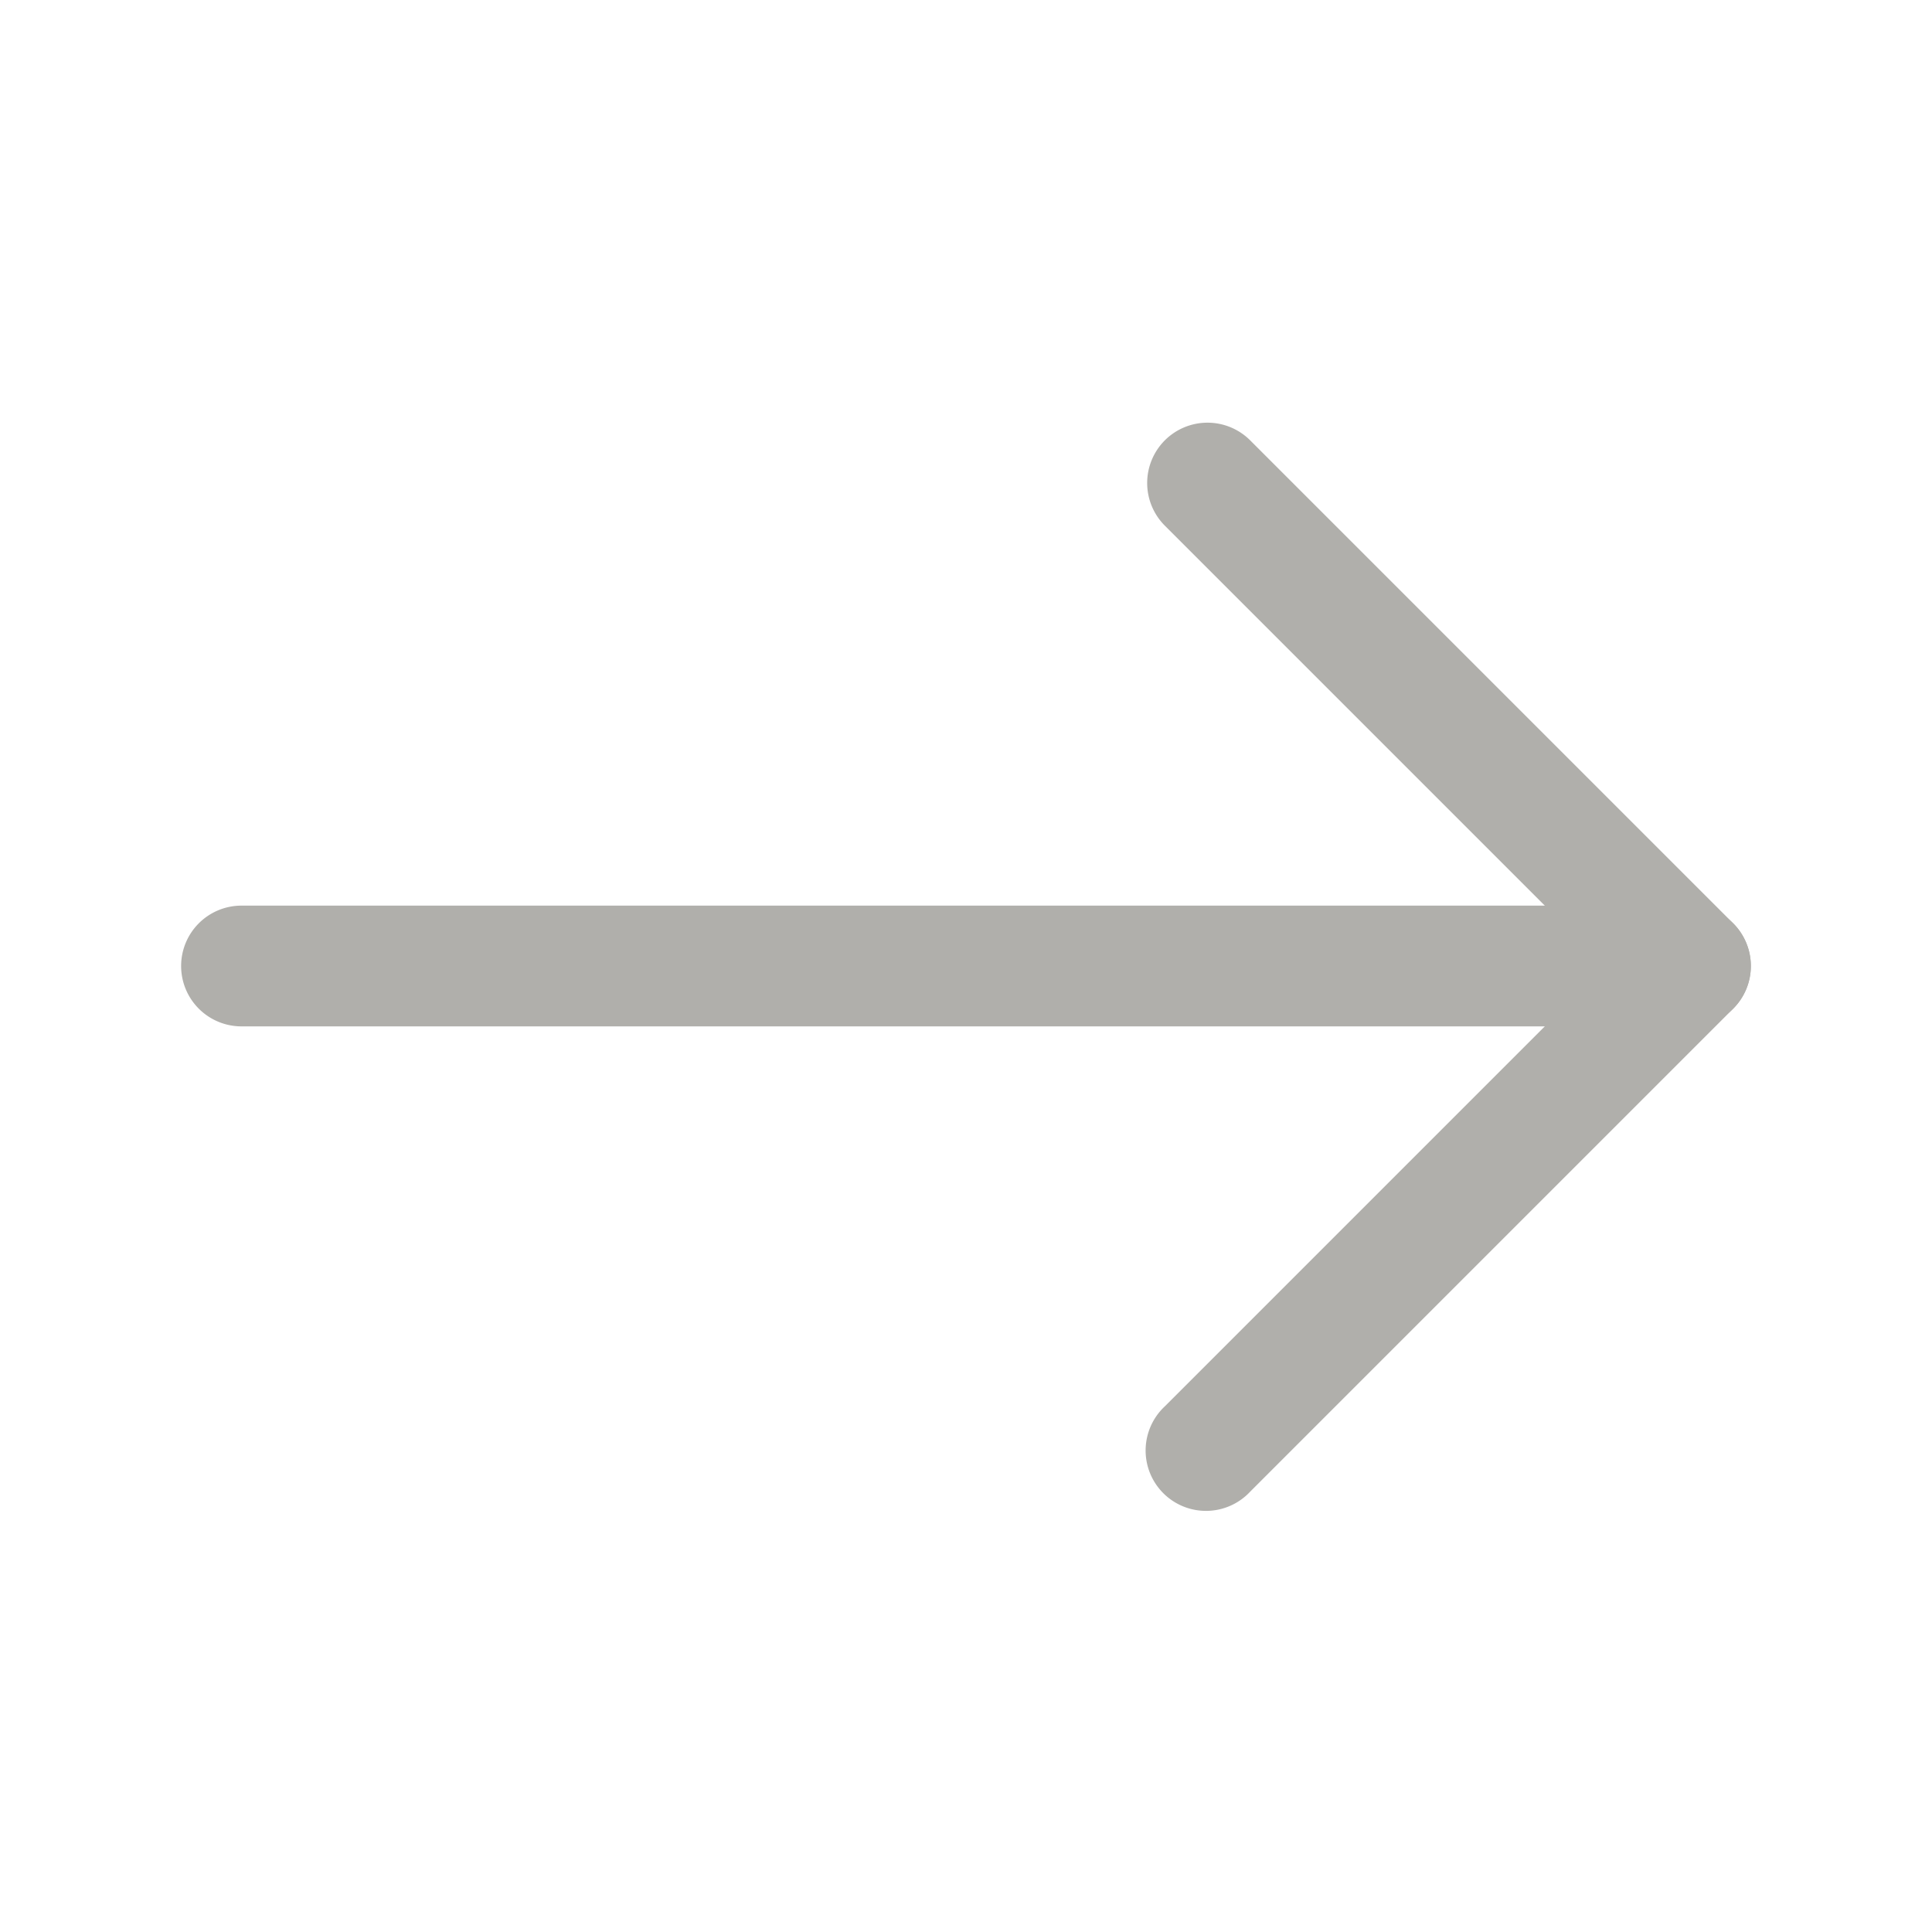 <svg width="24" height="24" fill="none" xmlns="http://www.w3.org/2000/svg"><path fill-rule="evenodd" clip-rule="evenodd" d="M2.25 12a.75.75 0 0 1 .75-.75h18a.75.75 0 0 1 0 1.5H3a.75.75 0 0 1-.75-.75Z" fill="#B0AFAB"/><path fill-rule="evenodd" clip-rule="evenodd" d="M14.47 5.47a.75.75 0 0 1 1.06 0l6 6a.75.75 0 0 1 0 1.06l-6 6a.75.75 0 1 1-1.06-1.06L19.94 12l-5.47-5.47a.75.75 0 0 1 0-1.06Z" fill="#B0AFAB"/></svg>